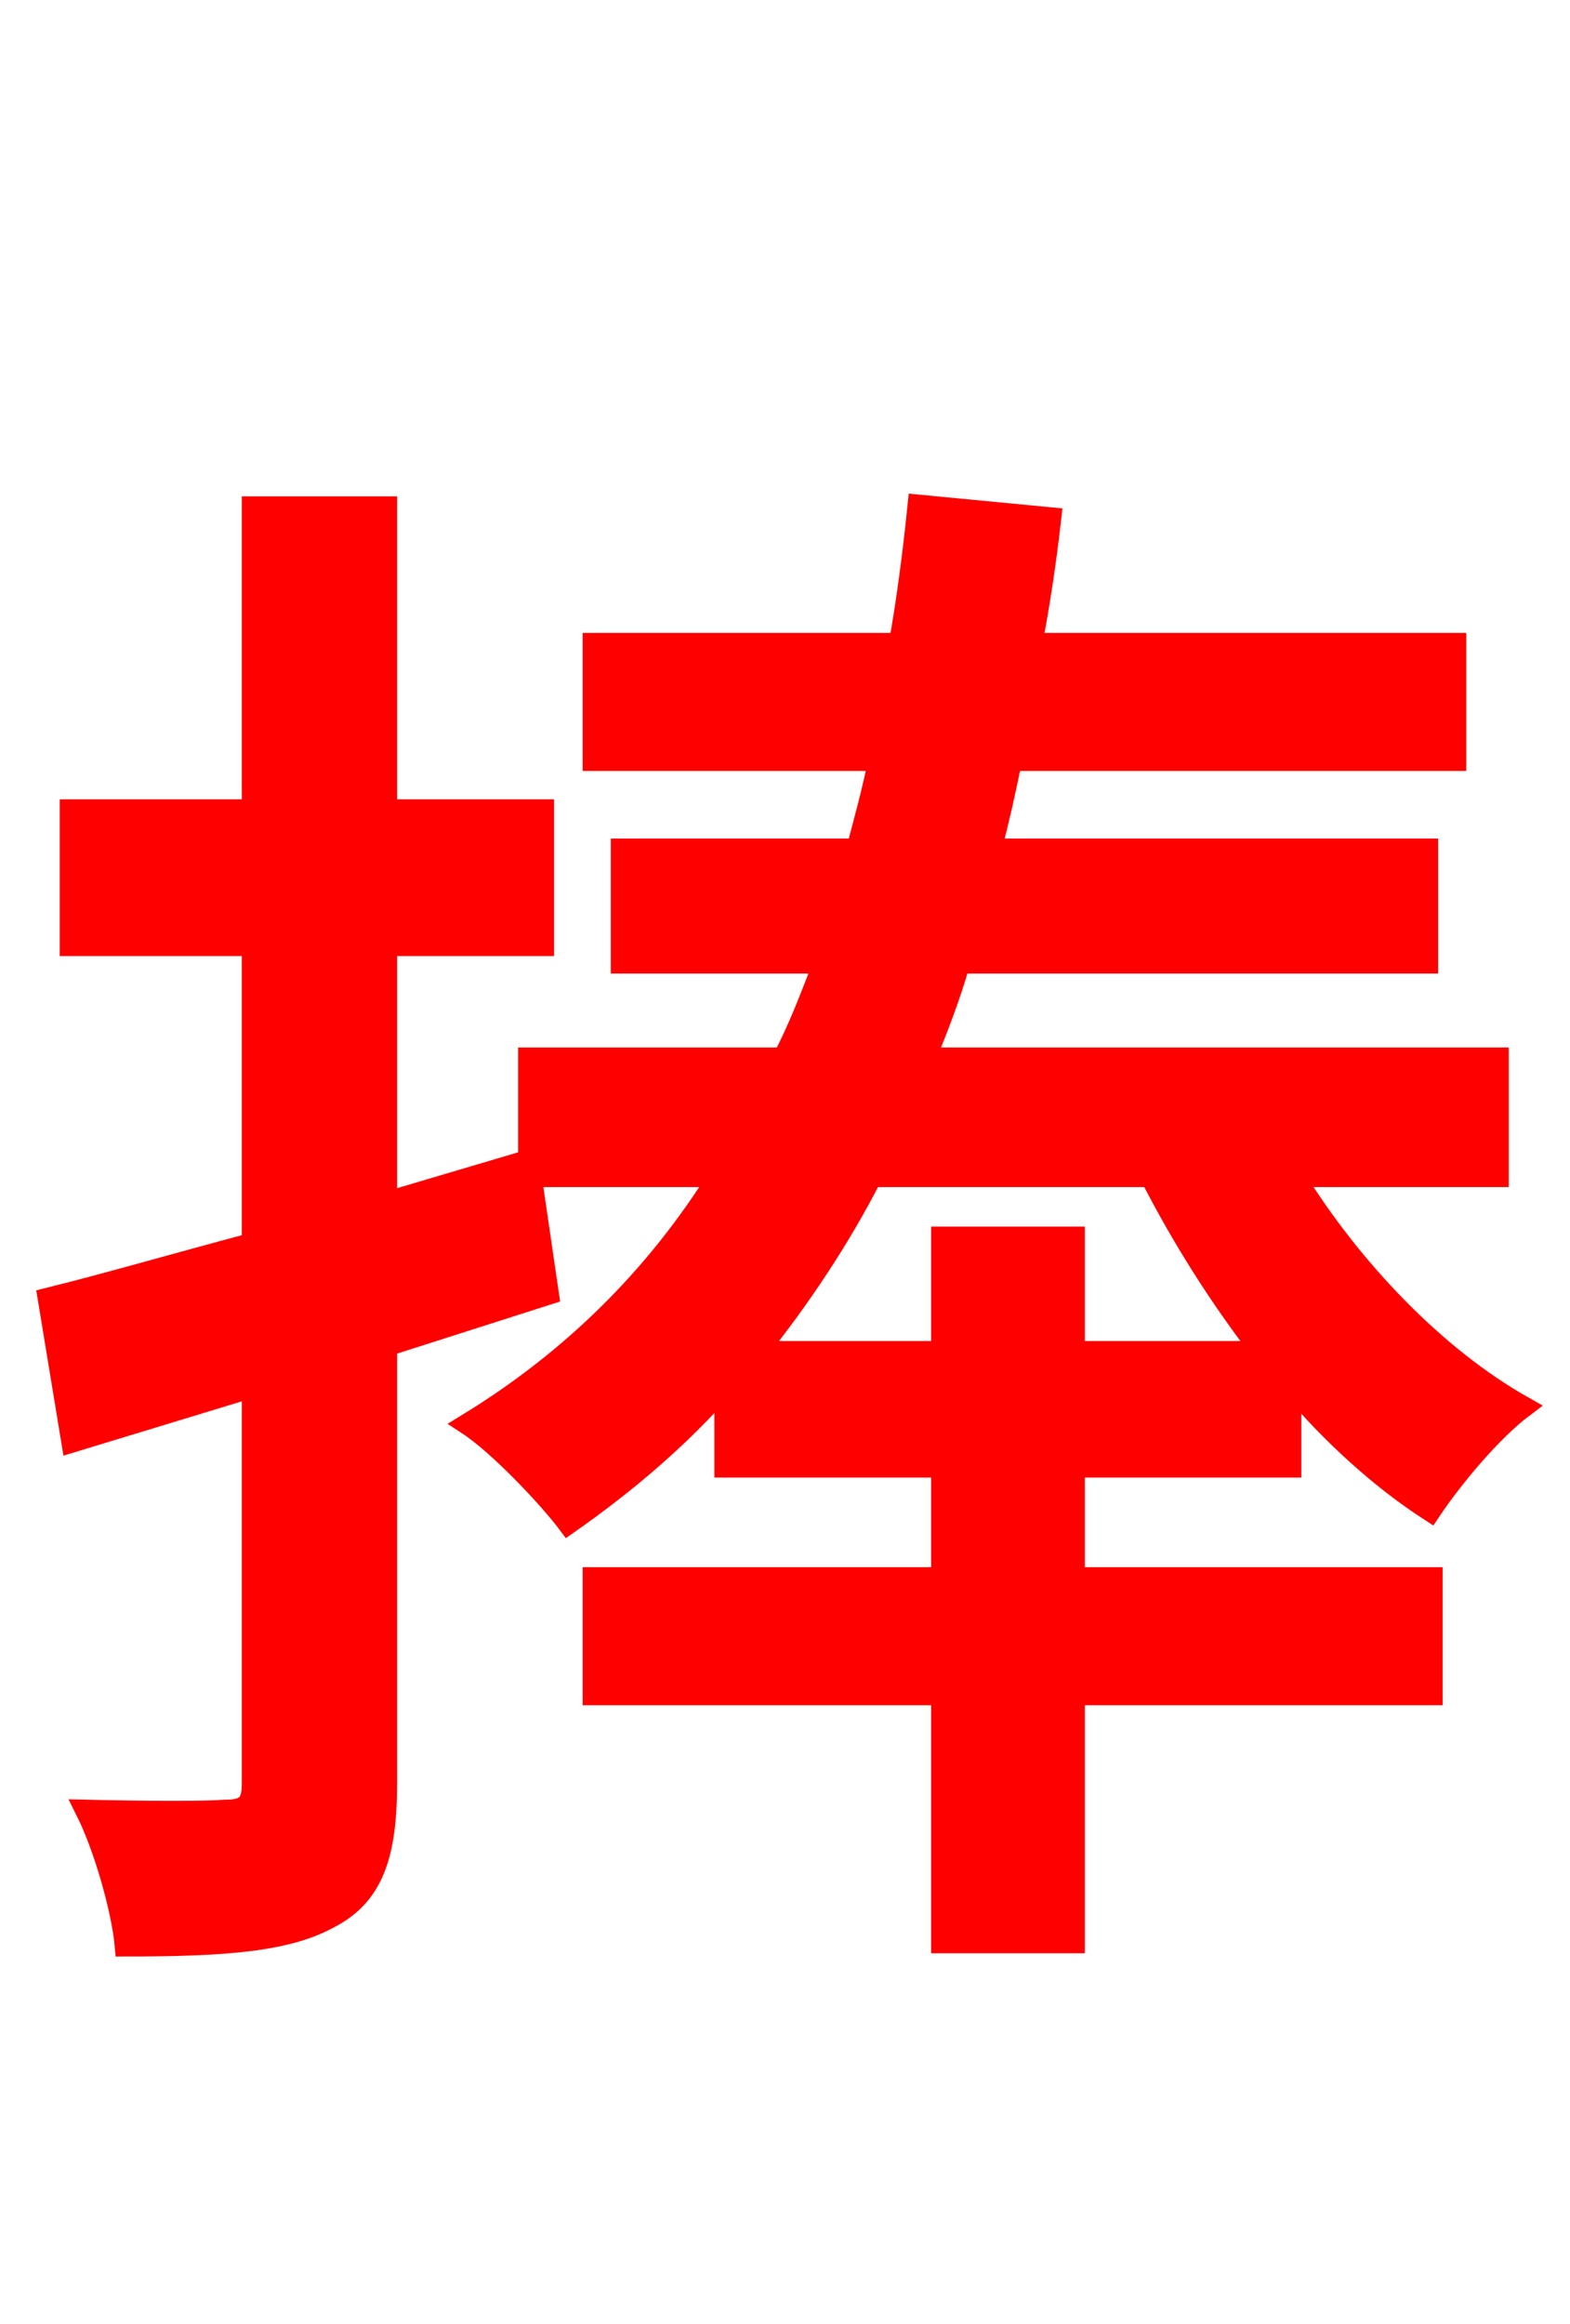 <svg xmlns="http://www.w3.org/2000/svg" xmlns:xlink="http://www.w3.org/1999/xlink" width="72" height="106.56"><path fill="red" stroke="red" d="M34.70 61.99C36.65 59.54 38.45 56.88 39.96 53.93L52.78 53.93C54.22 56.74 55.94 59.47 57.89 61.99L49.25 61.99L49.25 56.74L43.20 56.74L43.20 61.99ZM59.18 67.25L59.18 63.50C61.13 65.81 63.36 67.82 65.59 69.26C66.60 67.75 68.40 65.59 69.84 64.51C65.88 62.28 61.99 58.25 59.33 53.93L68.69 53.93L68.69 48.53L42.41 48.53C42.98 47.16 43.56 45.65 43.99 44.14L65.45 44.14L65.45 38.95L45.43 38.95C45.79 37.58 46.08 36.29 46.37 34.85L66.74 34.85L66.74 29.52L47.30 29.52C47.66 27.65 47.95 25.70 48.17 23.76L42.12 23.18C41.90 25.34 41.62 27.50 41.26 29.52L27.22 29.52L27.22 34.85L40.32 34.85C40.03 36.29 39.67 37.58 39.31 38.95L28.51 38.95L28.51 44.14L37.80 44.14C37.22 45.65 36.65 47.16 35.93 48.53L24.26 48.53L24.26 53.21L17.71 55.15L17.71 43.34L24.91 43.34L24.91 37.15L17.71 37.15L17.71 23.26L11.59 23.26L11.59 37.15L3.24 37.15L3.24 43.34L11.59 43.34L11.59 57.02C8.06 57.96 4.82 58.90 2.23 59.54L3.31 66.10L11.59 63.58L11.59 81.79C11.59 82.80 11.23 83.02 10.30 83.02C9.50 83.09 6.84 83.09 3.96 83.02C4.82 84.74 5.62 87.62 5.76 89.21C10.37 89.21 13.18 88.99 15.12 87.91C17.06 86.90 17.71 85.10 17.71 81.79L17.71 61.70L25.13 59.33L24.34 53.93L32.98 53.93C30.10 58.54 26.28 62.35 21.46 65.30C22.90 66.24 25.20 68.69 26.06 69.84C28.73 67.97 31.18 65.88 33.26 63.50L33.26 67.25L43.20 67.25L43.20 72.36L27.22 72.36L27.22 77.69L43.20 77.69L43.20 89.06L49.25 89.06L49.25 77.69L65.66 77.69L65.66 72.36L49.25 72.36L49.25 67.25Z"/></svg>

